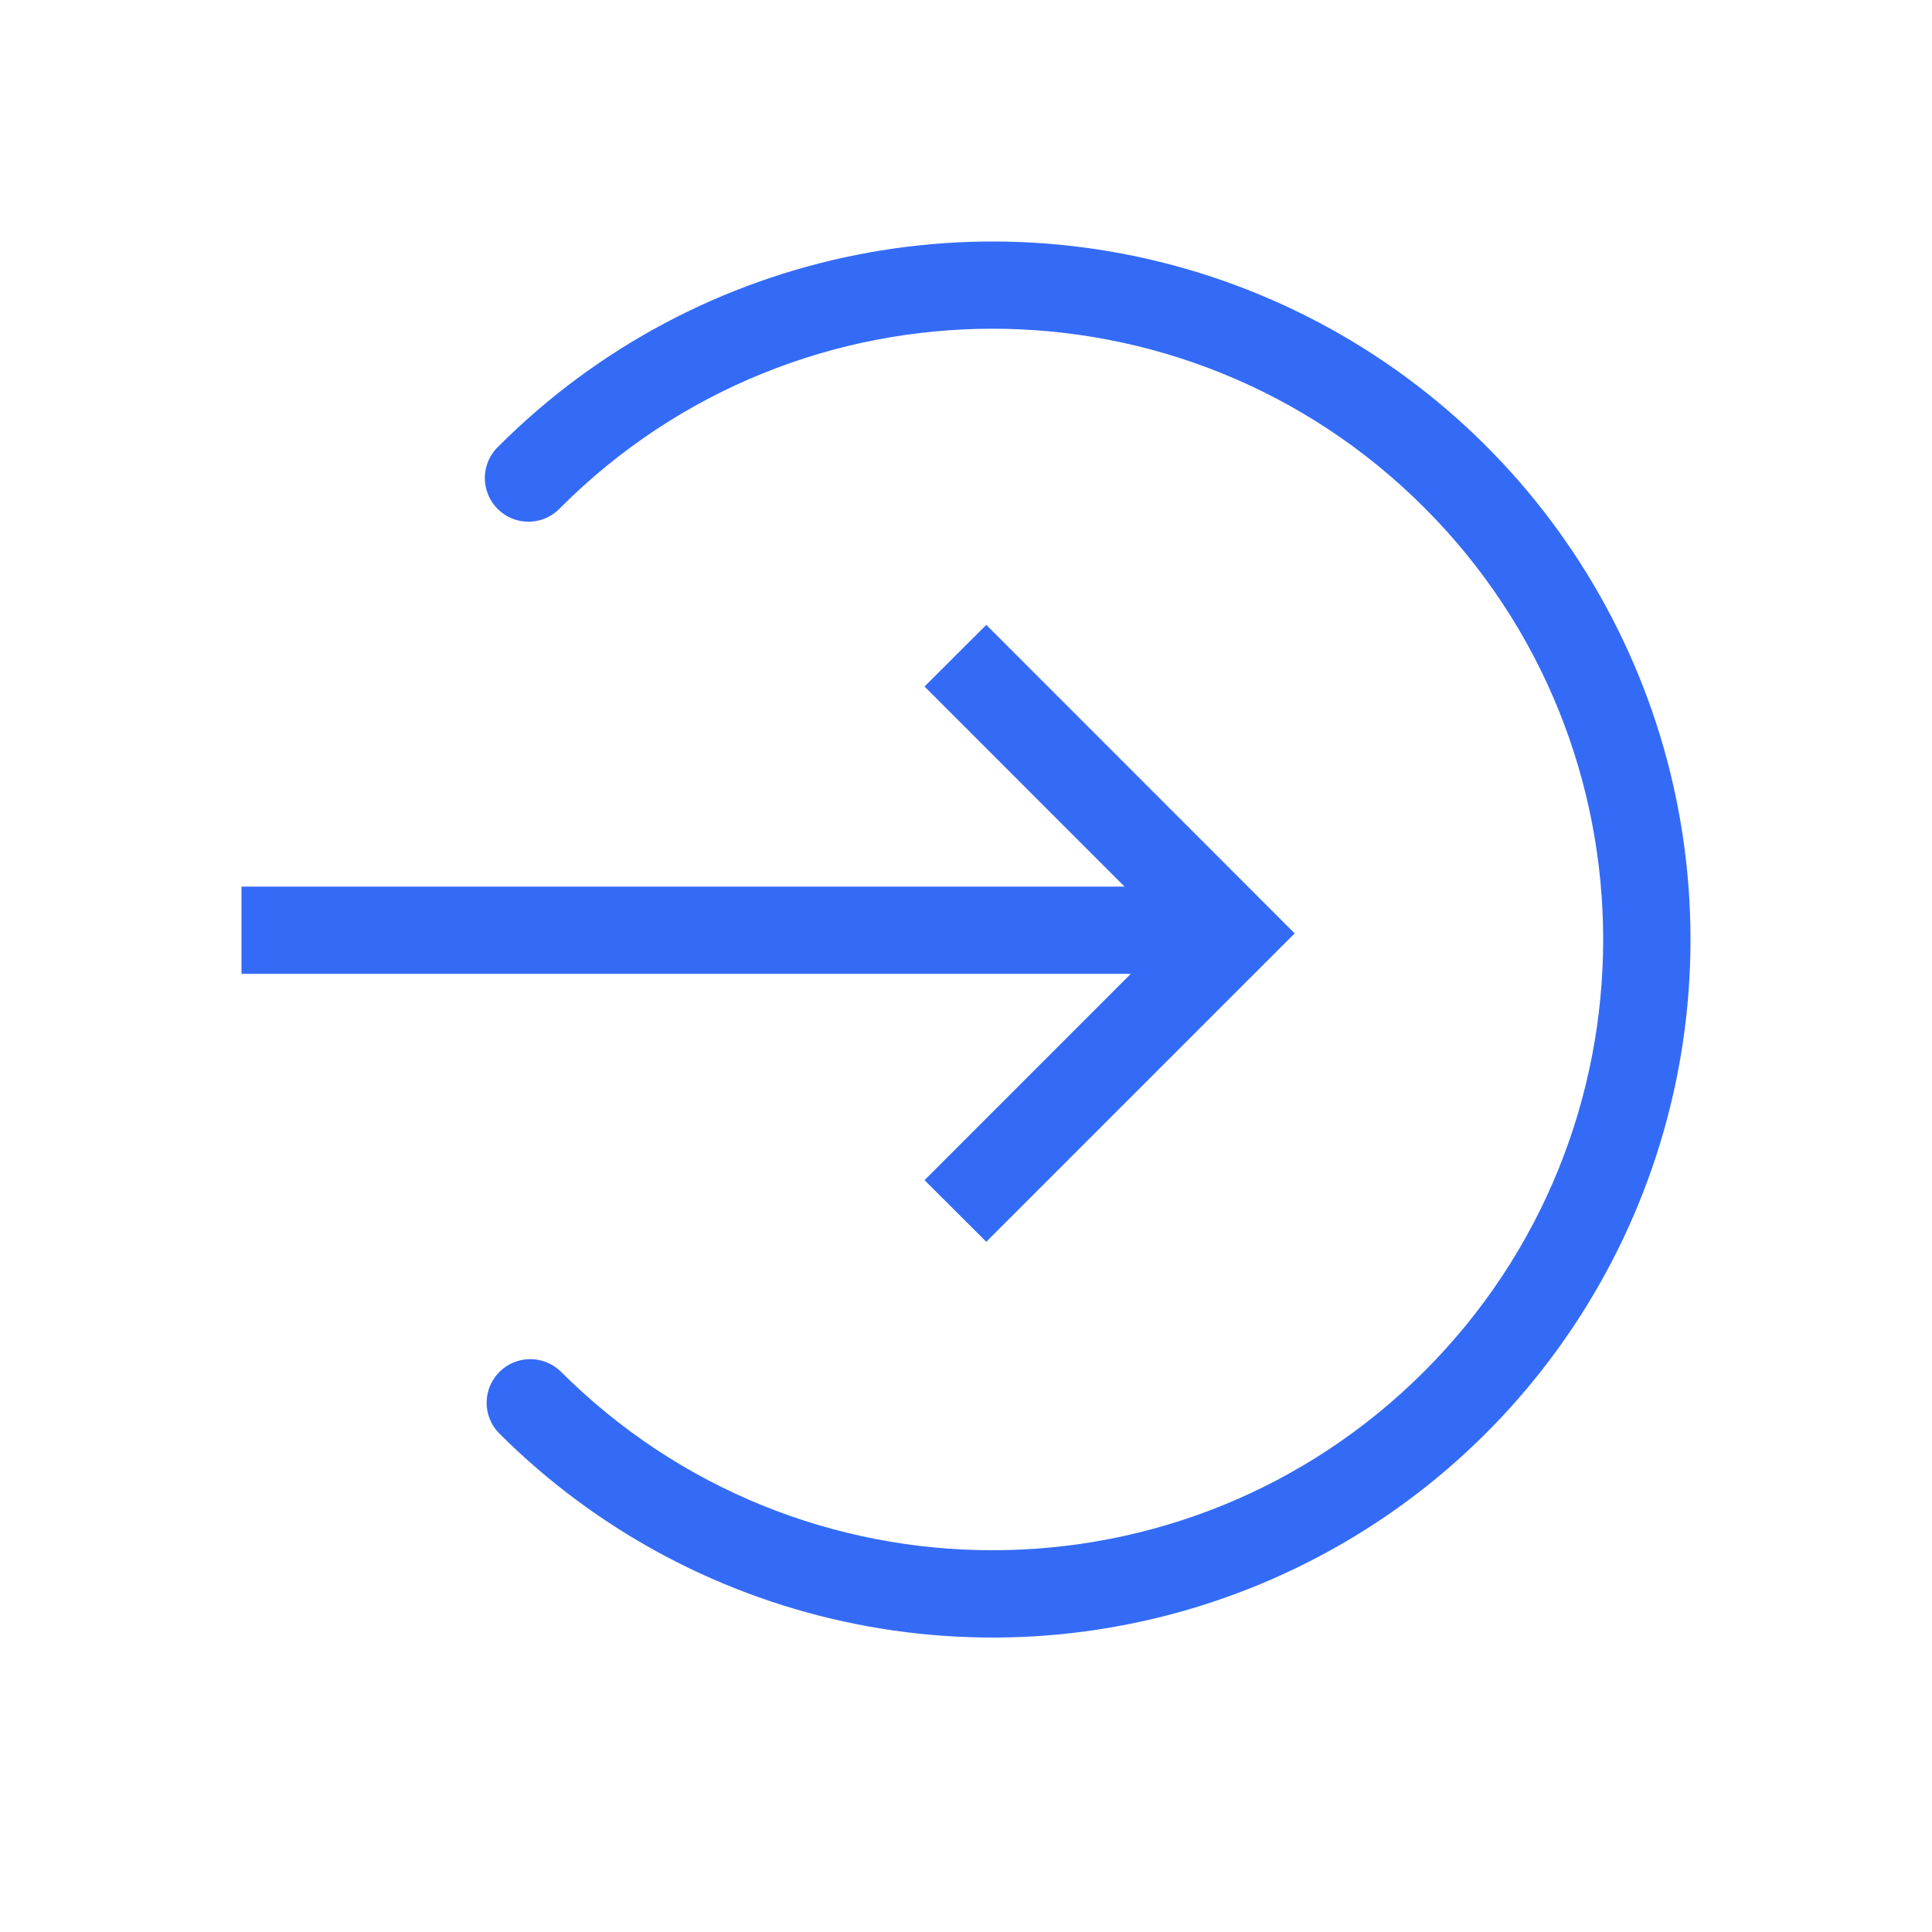<!--?xml version="1.0" encoding="UTF-8"?-->
<svg width="32px" height="32px" viewBox="0 0 32 32" version="1.1" xmlns="http://www.w3.org/2000/svg" xmlns:xlink="http://www.w3.org/1999/xlink">
    <title>1490-签入</title>
    <g id="1490-签入" stroke="none" stroke-width="1" fill="none" fill-rule="evenodd">
        <g id="编组" transform="translate(4, 4)" fill="#000000" fill-rule="nonzero">
            <path d="M14.626,10.685 L11.313,7.371 L12.336,6.35 L17.444,11.46 L16.423,12.481 L12.336,16.568 L11.313,15.547 L14.729,12.13 L0,12.13 L0,10.685 L14.626,10.685 Z M4.263,19.736 C3.989,19.453 3.993,19.002 4.272,18.723 C4.551,18.444 5.001,18.441 5.285,18.714 C9.236,22.665 15.641,22.664 19.591,18.714 C23.541,14.763 23.541,8.358 19.591,4.408 C15.641,0.457 9.236,0.457 5.285,4.407 C5.105,4.603 4.833,4.684 4.576,4.619 C4.319,4.554 4.118,4.353 4.053,4.096 C3.987,3.839 4.068,3.567 4.263,3.387 C7.57,0.08 12.542,-0.909 16.863,0.88 C21.183,2.67 24,6.885 24,11.562 C24,16.238 21.183,20.454 16.863,22.243 C12.542,24.032 7.57,23.043 4.263,19.736 L4.263,19.736 Z" id="形状" fill="#346bf6"></path>
        </g>
    </g>
</svg>